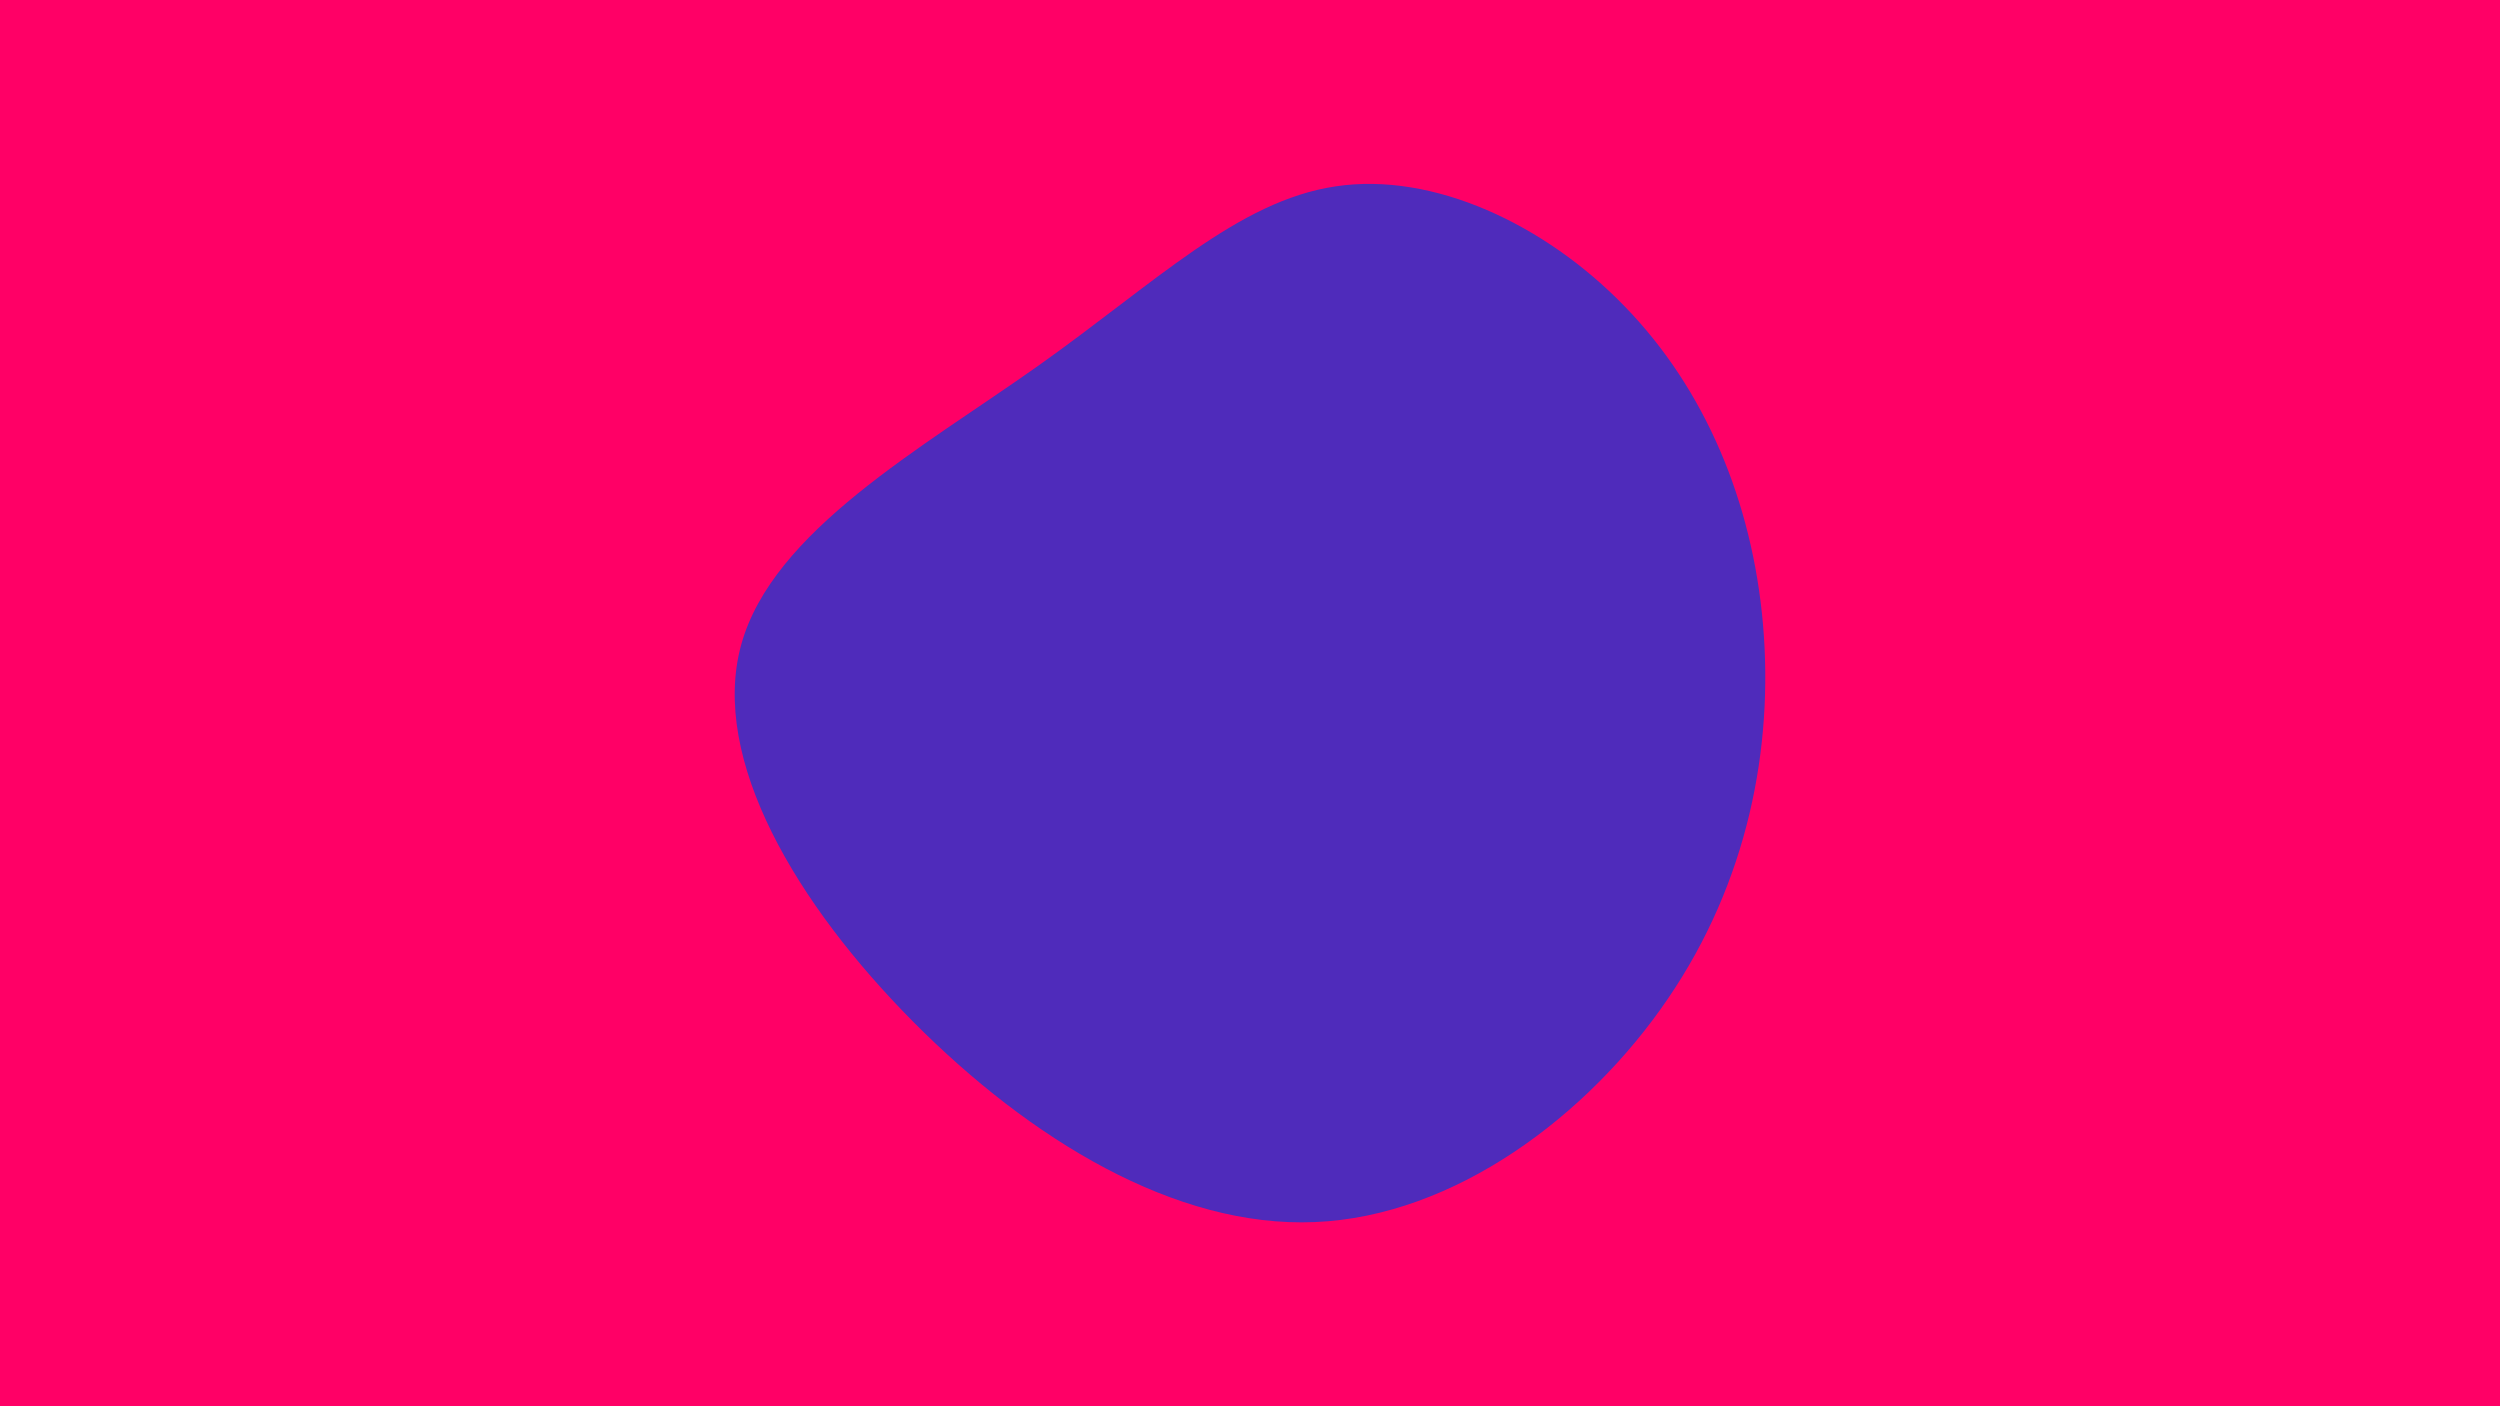 <svg id="visual" viewBox="0 0 960 540" width="960" height="540" xmlns="http://www.w3.org/2000/svg" xmlns:xlink="http://www.w3.org/1999/xlink" version="1.1"><rect x="0" y="0" width="960" height="540" fill="#FF0066"></rect><g transform="translate(507.092 235.676)"><path d="M116.9 -117.9C147.6 -86.3 165.8 -43.1 169.9 4.1C174 51.4 164.1 102.8 133.4 147.8C102.8 192.8 51.4 231.4 -2.2 233.6C-55.9 235.9 -111.7 201.7 -156.4 156.7C-201.1 111.7 -234.5 55.9 -222.5 12C-210.5 -31.8 -153 -63.6 -108.3 -95.3C-63.6 -127 -31.8 -158.5 5.7 -164.1C43.1 -169.8 86.3 -149.6 116.9 -117.9" fill="#4f2bbb"></path></g></svg>